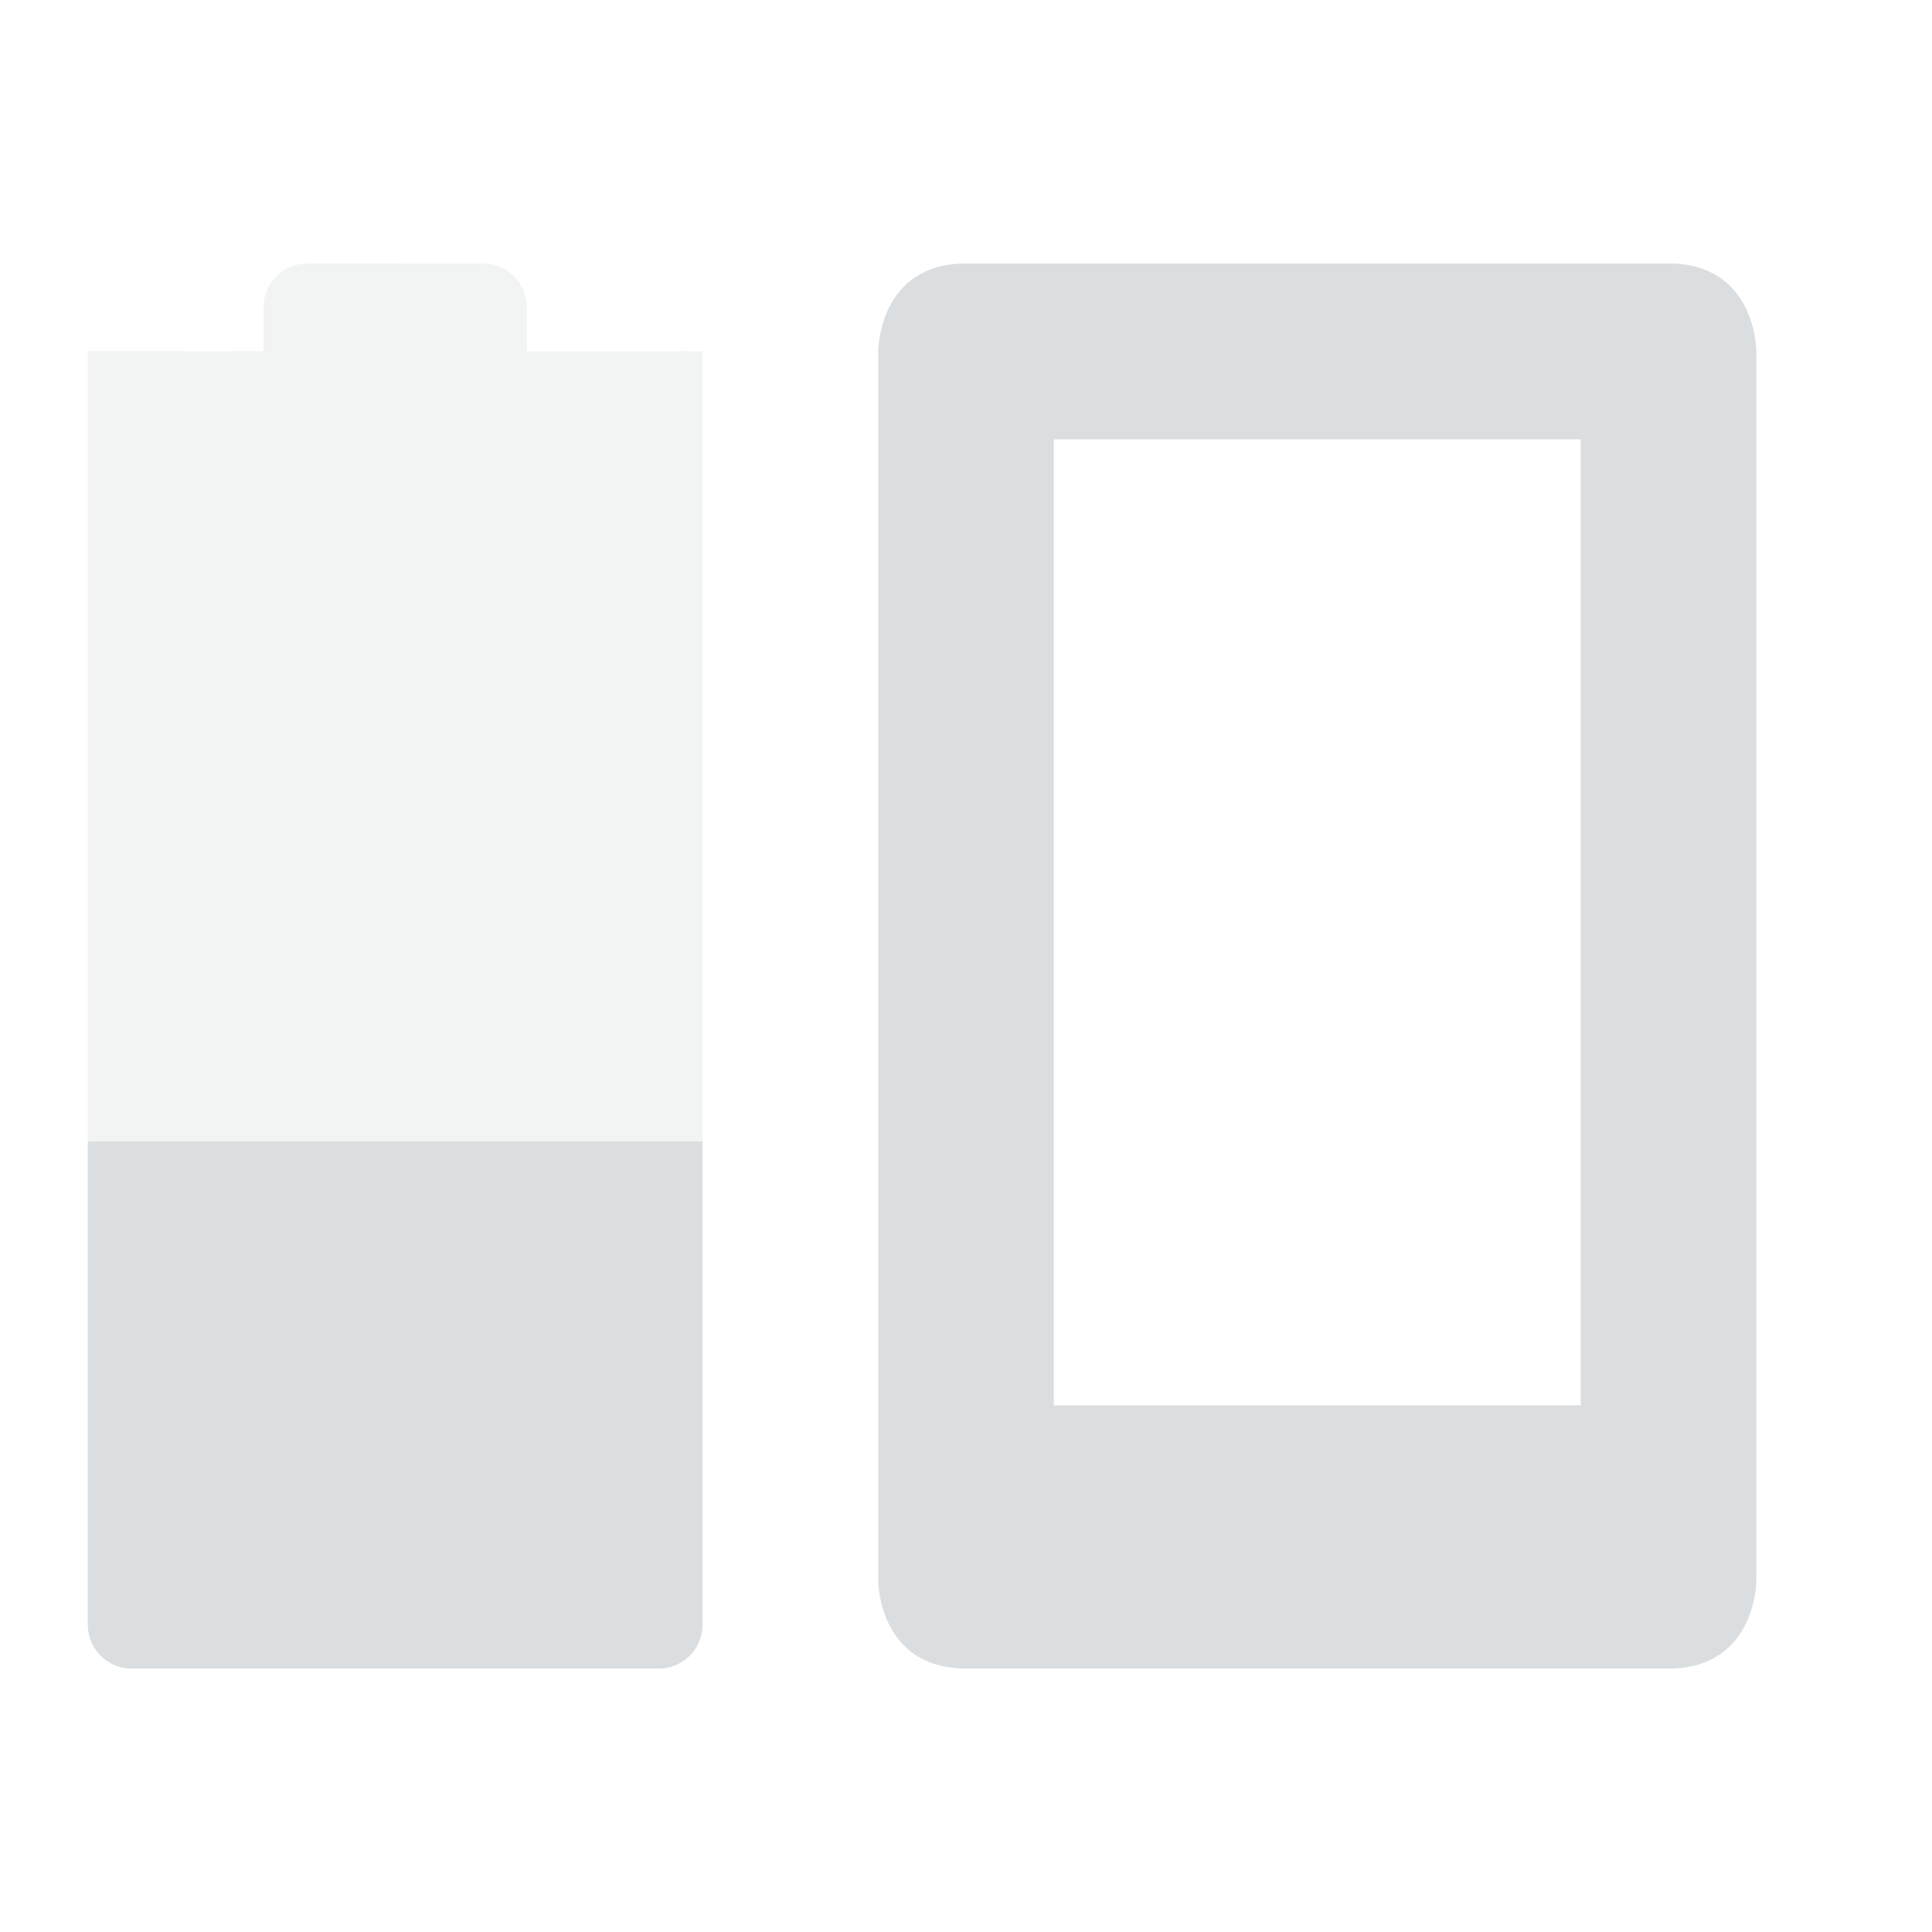 <svg height="22" width="22" xmlns="http://www.w3.org/2000/svg"><g transform="translate(-105 -445.364)"><path d="m445.364-127h22v22h-22z" fill="none" transform="rotate(90)"/><g fill="#dbdee0"><path d="m116 448.364c-1 0-1 1-1 1v14s0 1 1 1h8c1 0 1-1 1-1v-14s0-1-1-1zm1 2.003h6v11h-6z"/><path d="m108.5 448.364c-.277 0-.5.223-.5.5v.5l-2-.002v-0l-0 14.502c0 .277.223.5.5.5h6c .277 0 .5-.223.5-.5l0-14.501-.5.002h-1.5v-.5c0-.277-.223-.5-.5-.5z" opacity=".35"/><path d="m106 458.362-0 5.502c-0.0.277.223.5.5.5h6c .277 0 .5-.223.5-.5l0-5.502z"/></g></g></svg>